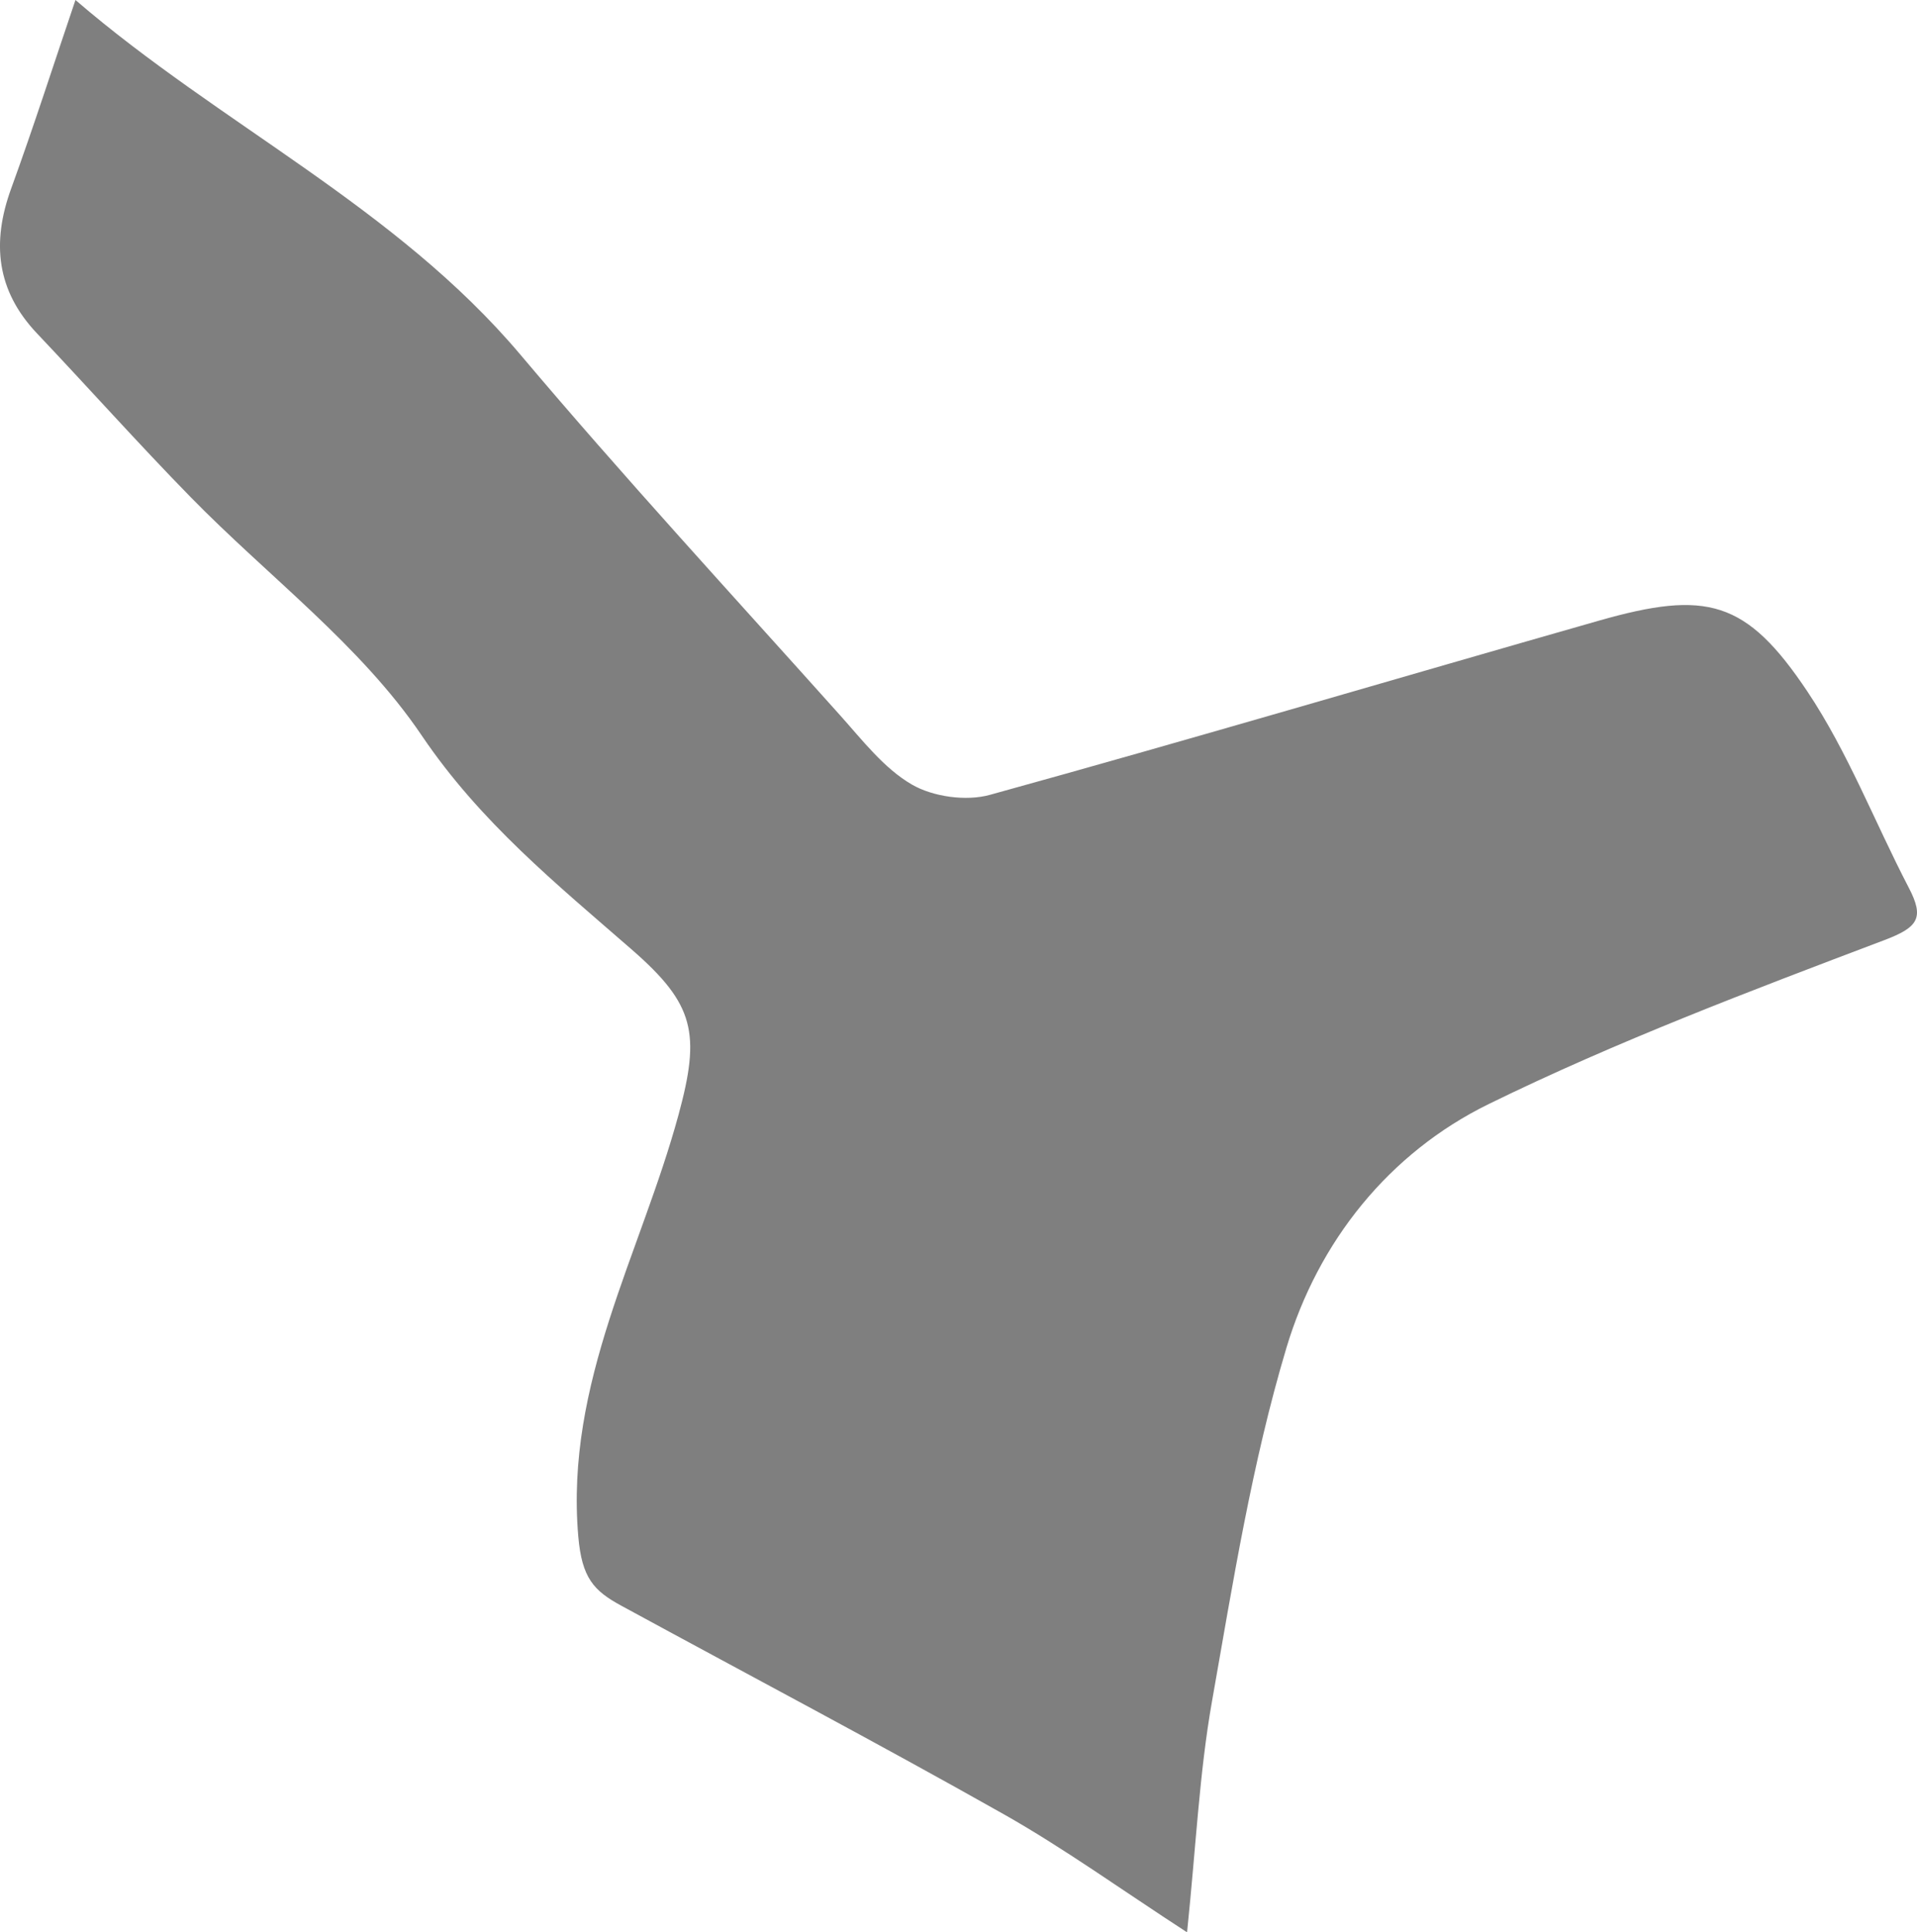 <?xml version="1.0" encoding="iso-8859-1"?>
<!-- Generator: Adobe Illustrator 19.2.1, SVG Export Plug-In . SVG Version: 6.00 Build 0)  -->
<svg version="1.1" xmlns="http://www.w3.org/2000/svg" xmlns:xlink="http://www.w3.org/1999/xlink" x="0px" y="0px"
	 viewBox="0 0 93.539 94.304" style="enable-background:new 0 0 93.539 94.304;" xml:space="preserve">
<g id="meio">
	<g style="opacity:0.5;">
		<path style="fill-rule:evenodd;clip-rule:evenodd;" d="M93.137,43.321c-1.66-3.188-2.963-6.605-4.945-9.572
			c-2.987-4.47-4.919-4.958-10.181-3.457c-9.905,2.827-19.781,5.756-29.709,8.499c-1.161,0.321-2.777,0.097-3.815-0.507
			c-1.357-0.79-2.404-2.158-3.486-3.366c-5.232-5.845-10.552-11.618-15.61-17.611C19.311,10.101,10.746,6.086,3.682,0
			c-1.041,3.07-2.03,6.158-3.138,9.204c-0.959,2.638-0.719,4.977,1.263,7.069c2.508,2.648,4.938,5.372,7.487,7.98
			c3.784,3.874,8.303,7.229,11.279,11.635c2.865,4.242,6.59,7.259,10.273,10.471c3.046,2.656,3.346,4.071,2.258,8.062
			c-1.846,6.772-5.53,13.044-4.888,20.553c0.175,2.042,0.757,2.658,2.092,3.385c6.22,3.387,12.486,6.689,18.651,10.171
			c2.957,1.67,5.726,3.673,8.963,5.773c0.437-4.213,0.6-7.776,1.214-11.259c1.022-5.794,1.953-11.651,3.635-17.268
			c1.55-5.174,4.99-9.504,9.876-11.898c6.241-3.057,12.781-5.529,19.29-7.994C93.612,45.251,93.903,44.792,93.137,43.321z"/>
	</g>
</g>
<g id="Layer_1">
</g>
</svg>
